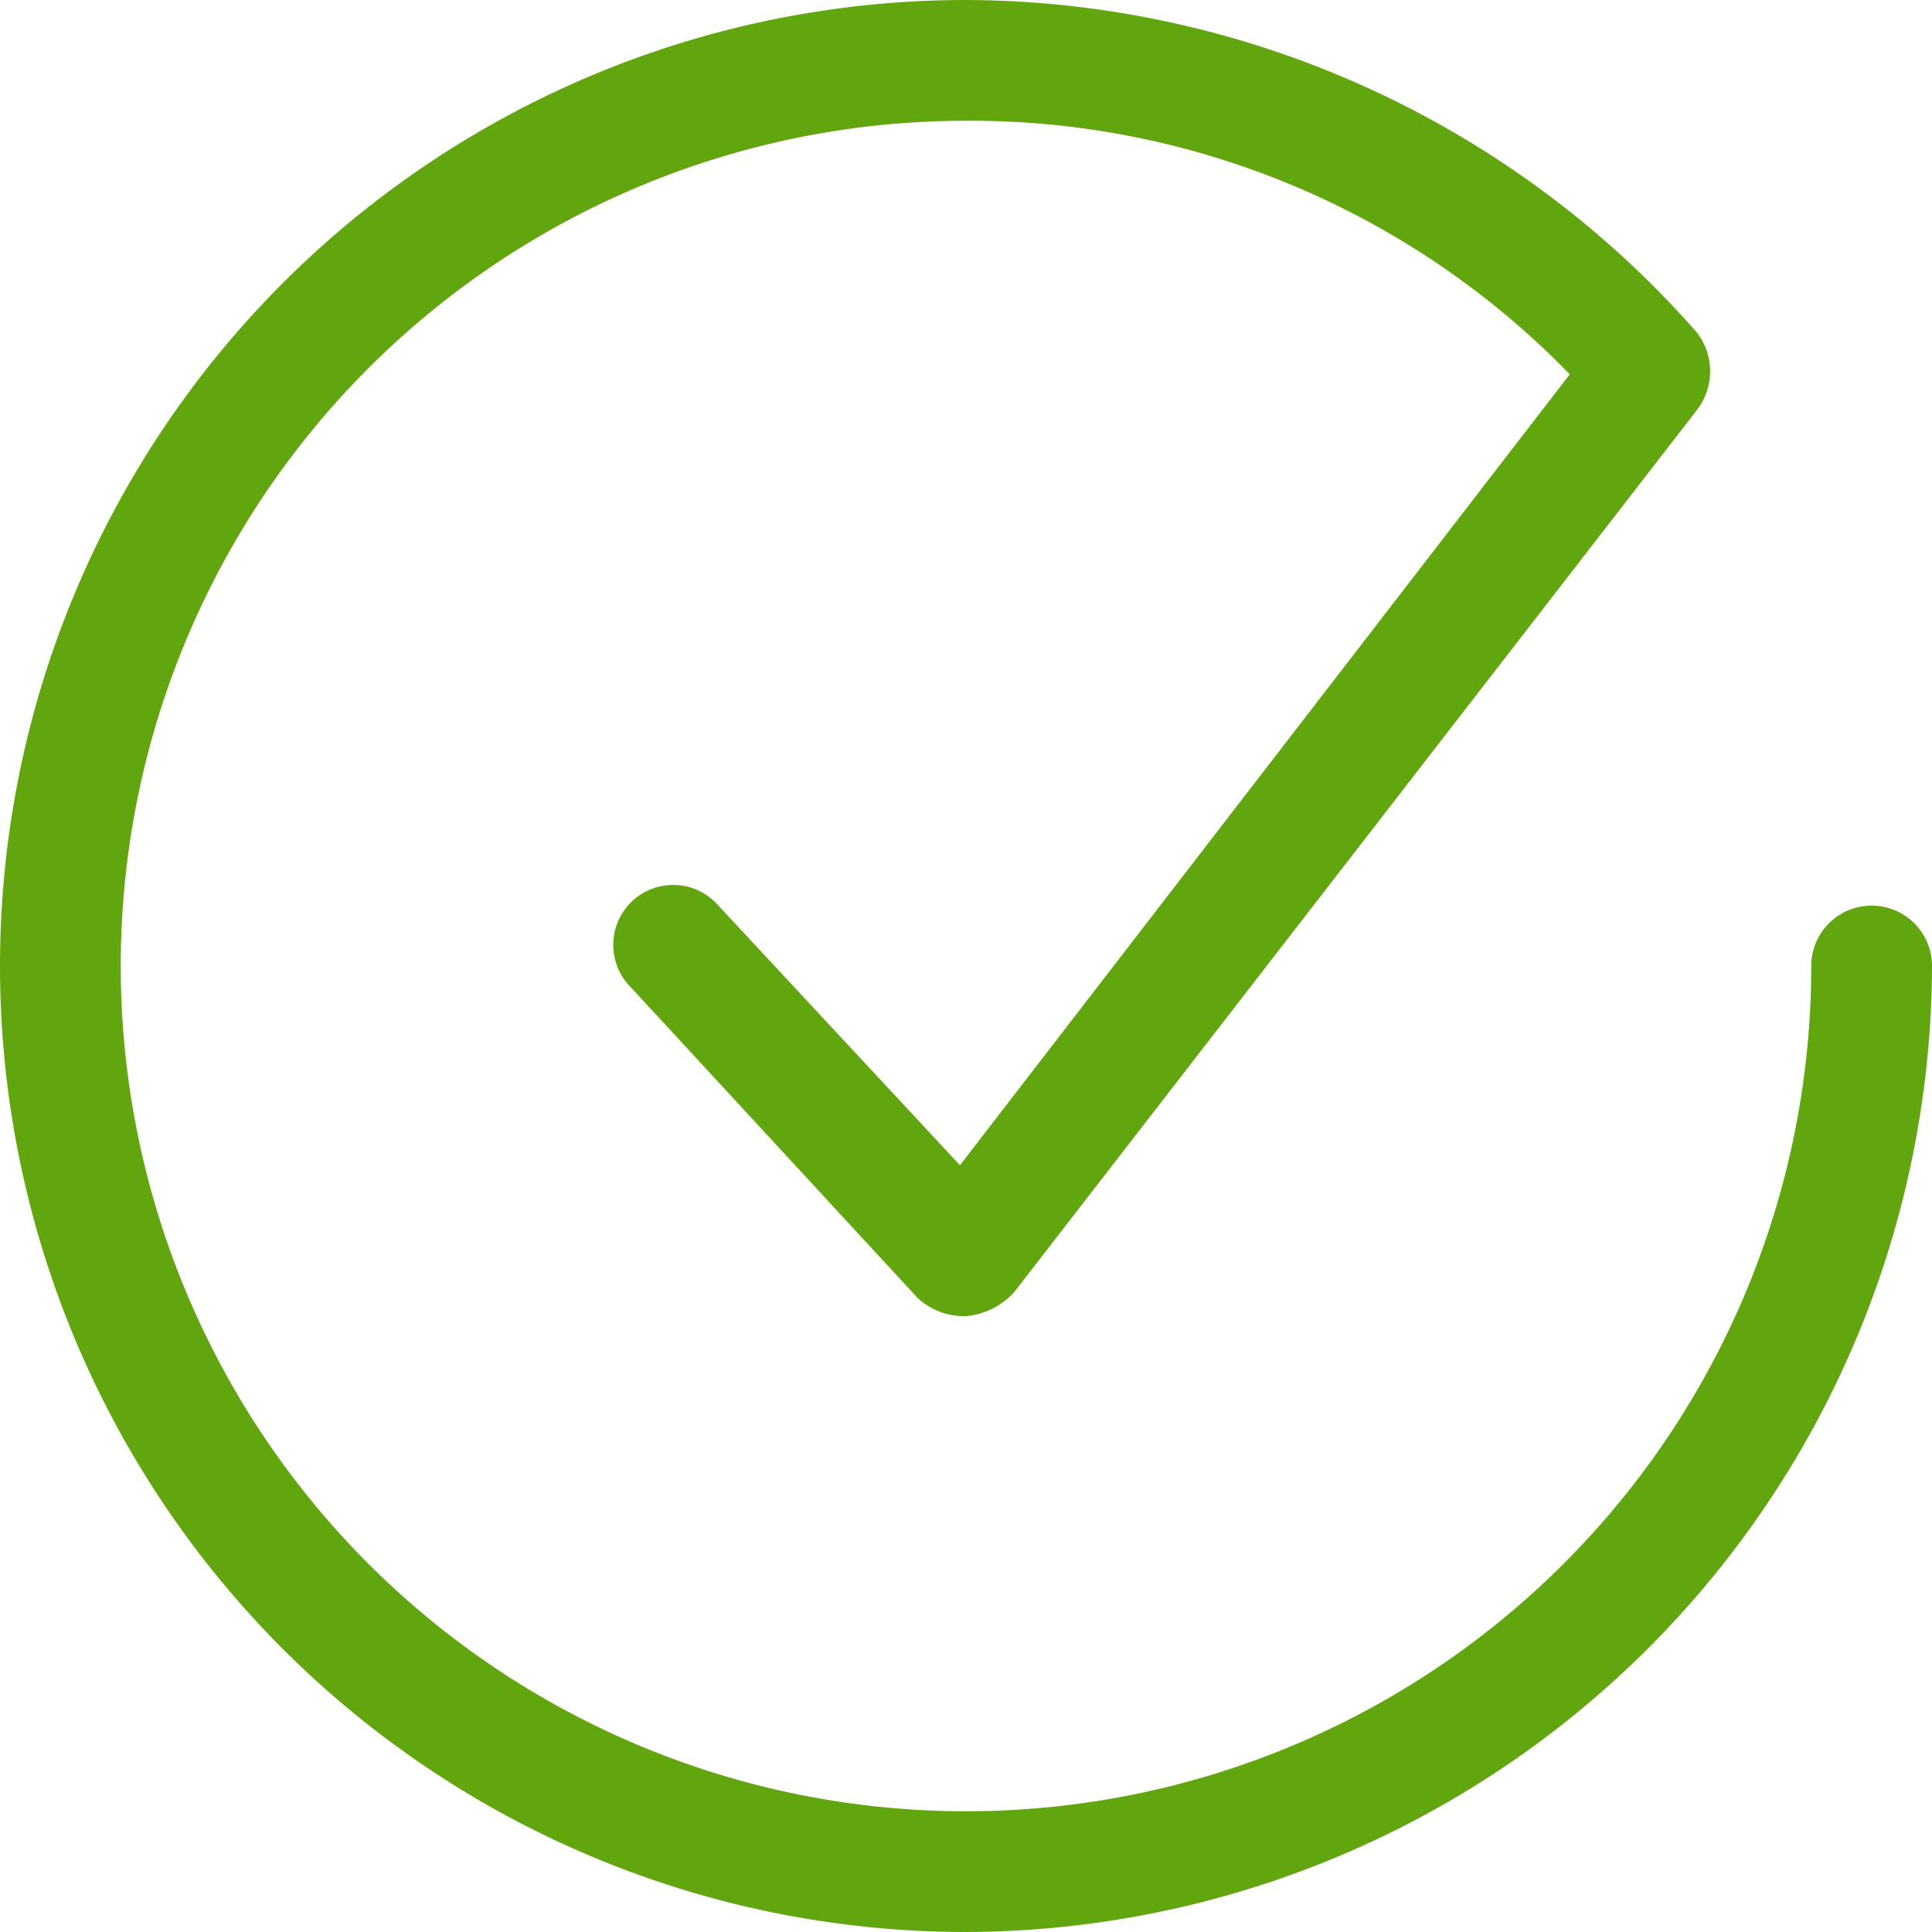 <svg xmlns="http://www.w3.org/2000/svg" width="32" height="32" viewBox="0 0 32 32"><defs><style>.a{fill:#61a60e;}</style></defs><path class="a" d="M16,32A16,16,0,0,1,16,0,16.182,16.182,0,0,1,28.1,5.5a1.051,1.051,0,0,1,0,1.3L16.8,21.4a1.234,1.234,0,0,1-.8.4,1.136,1.136,0,0,1-.8-.3l-4.8-5.2A.992.992,0,1,1,11.9,15l4,4.3L26,6.2A13.828,13.828,0,0,0,16,2,14,14,0,1,0,30,16a1,1,0,0,1,2,0A16.047,16.047,0,0,1,16,32Z"/></svg>